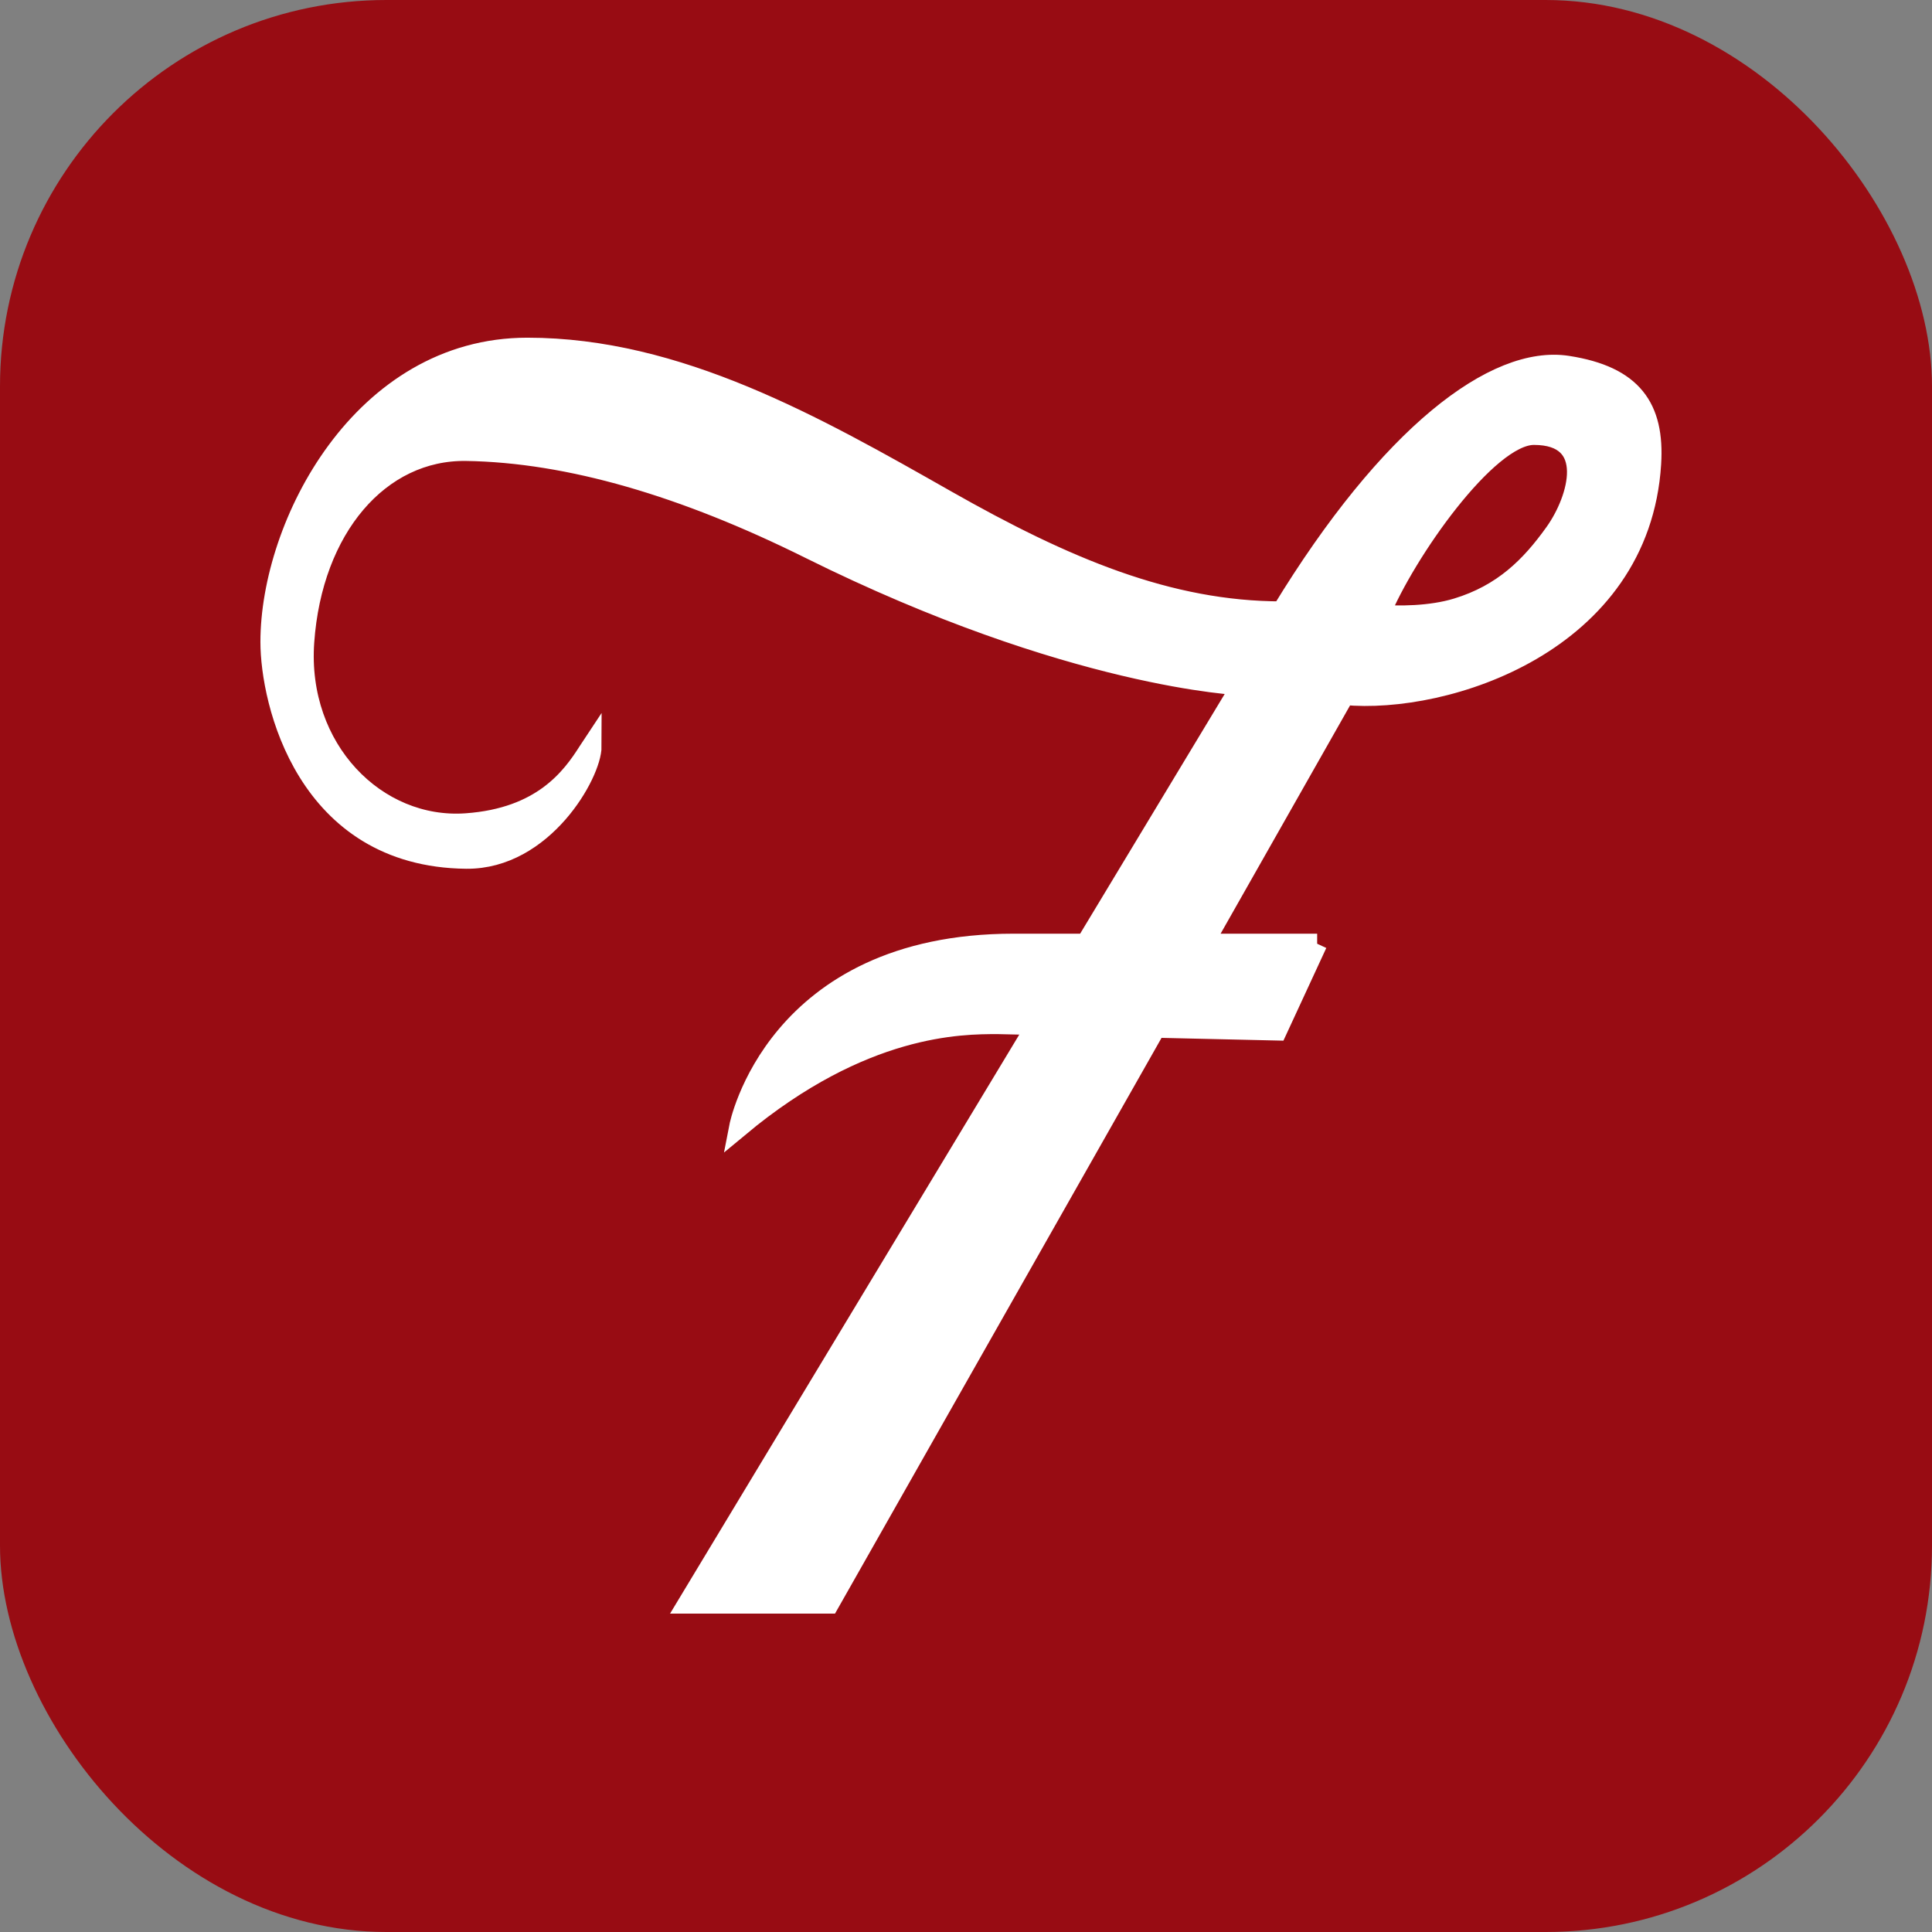 <svg width="50" height="50" viewBox="0 0 50 50" fill="none" xmlns="http://www.w3.org/2000/svg">
<rect x="0" y="0" width="50" height="50" fill="#808080" stroke="none"/>
<rect width="50" height="50" rx="10" fill="#980C13"/>
<path fill-rule="evenodd" clip-rule="evenodd" d="M15.222 19.45C14.793 20.125 14.036 21.168 12.068 21.308C9.742 21.475 7.676 19.391 7.872 16.614C8.08 13.664 9.825 11.634 12.068 11.669C14.727 11.711 17.71 12.589 20.959 14.204C27.732 17.569 32.135 17.735 32.135 17.735L28.101 24.424L26.834 26.525L17.802 41.5H21.458L29.911 26.596L31.142 24.424L34.794 17.985C37.398 18.234 42.439 16.655 42.73 12.002C42.821 10.551 42.253 9.729 40.569 9.468C38.7 9.177 35.958 11.254 33.174 15.824C30.246 15.824 27.558 14.687 24.482 12.94C21.098 11.018 17.544 9 13.647 9C9.368 9 7 13.581 7 16.614C7 18.151 7.914 22.181 12.068 22.223C14.062 22.242 15.309 20.02 15.309 19.314C15.281 19.356 15.252 19.402 15.222 19.45ZM39.697 11.254C38.492 11.254 36.359 14.315 35.709 15.907C36.179 15.949 37.017 15.95 37.703 15.741C38.898 15.378 39.614 14.661 40.237 13.788C40.86 12.916 41.332 11.254 39.697 11.254Z" fill="white"/>
<path d="M26.834 26.525L28.101 24.424H26.236C20.045 24.424 19.131 29.161 19.131 29.161C22.33 26.502 24.865 26.502 25.82 26.502L26.834 26.525Z" fill="white"/>
<path d="M31.142 24.424L29.911 26.596L33.05 26.668L34.088 24.424H31.142Z" fill="white"/>
<path d="M34.088 24.424L33.05 26.668L29.911 26.596M34.088 24.424H31.142M34.088 24.424C33.582 24.424 32.556 24.424 31.142 24.424M26.236 24.424C20.045 24.424 19.131 29.161 19.131 29.161C22.33 26.502 24.865 26.502 25.82 26.502L26.834 26.525M26.236 24.424H28.101M26.236 24.424C26.886 24.424 27.509 24.424 28.101 24.424M26.834 26.525L28.101 24.424M26.834 26.525L17.802 41.5H21.458L29.911 26.596M26.834 26.525L29.911 26.596M28.101 24.424L32.135 17.735C32.135 17.735 27.732 17.569 20.959 14.204C17.71 12.589 14.727 11.711 12.068 11.669C9.825 11.634 8.08 13.664 7.872 16.614C7.676 19.391 9.742 21.475 12.068 21.308C14.036 21.168 14.793 20.125 15.222 19.45C15.252 19.402 15.281 19.356 15.309 19.314C15.309 20.02 14.062 22.242 12.068 22.223C7.914 22.181 7 18.151 7 16.614C7 13.581 9.368 9 13.647 9C17.544 9 21.098 11.018 24.482 12.94C27.558 14.687 30.246 15.824 33.174 15.824C35.958 11.254 38.7 9.177 40.569 9.468C42.253 9.729 42.821 10.551 42.73 12.002C42.439 16.655 37.398 18.234 34.794 17.985L31.142 24.424M28.101 24.424C29.242 24.424 30.266 24.424 31.142 24.424M31.142 24.424L29.911 26.596M35.709 15.907C36.359 14.315 38.492 11.254 39.697 11.254C41.332 11.254 40.86 12.916 40.237 13.788C39.614 14.661 38.898 15.378 37.703 15.741C37.017 15.95 36.179 15.949 35.709 15.907Z" stroke="white" stroke-width="0.521"/>
</svg>
